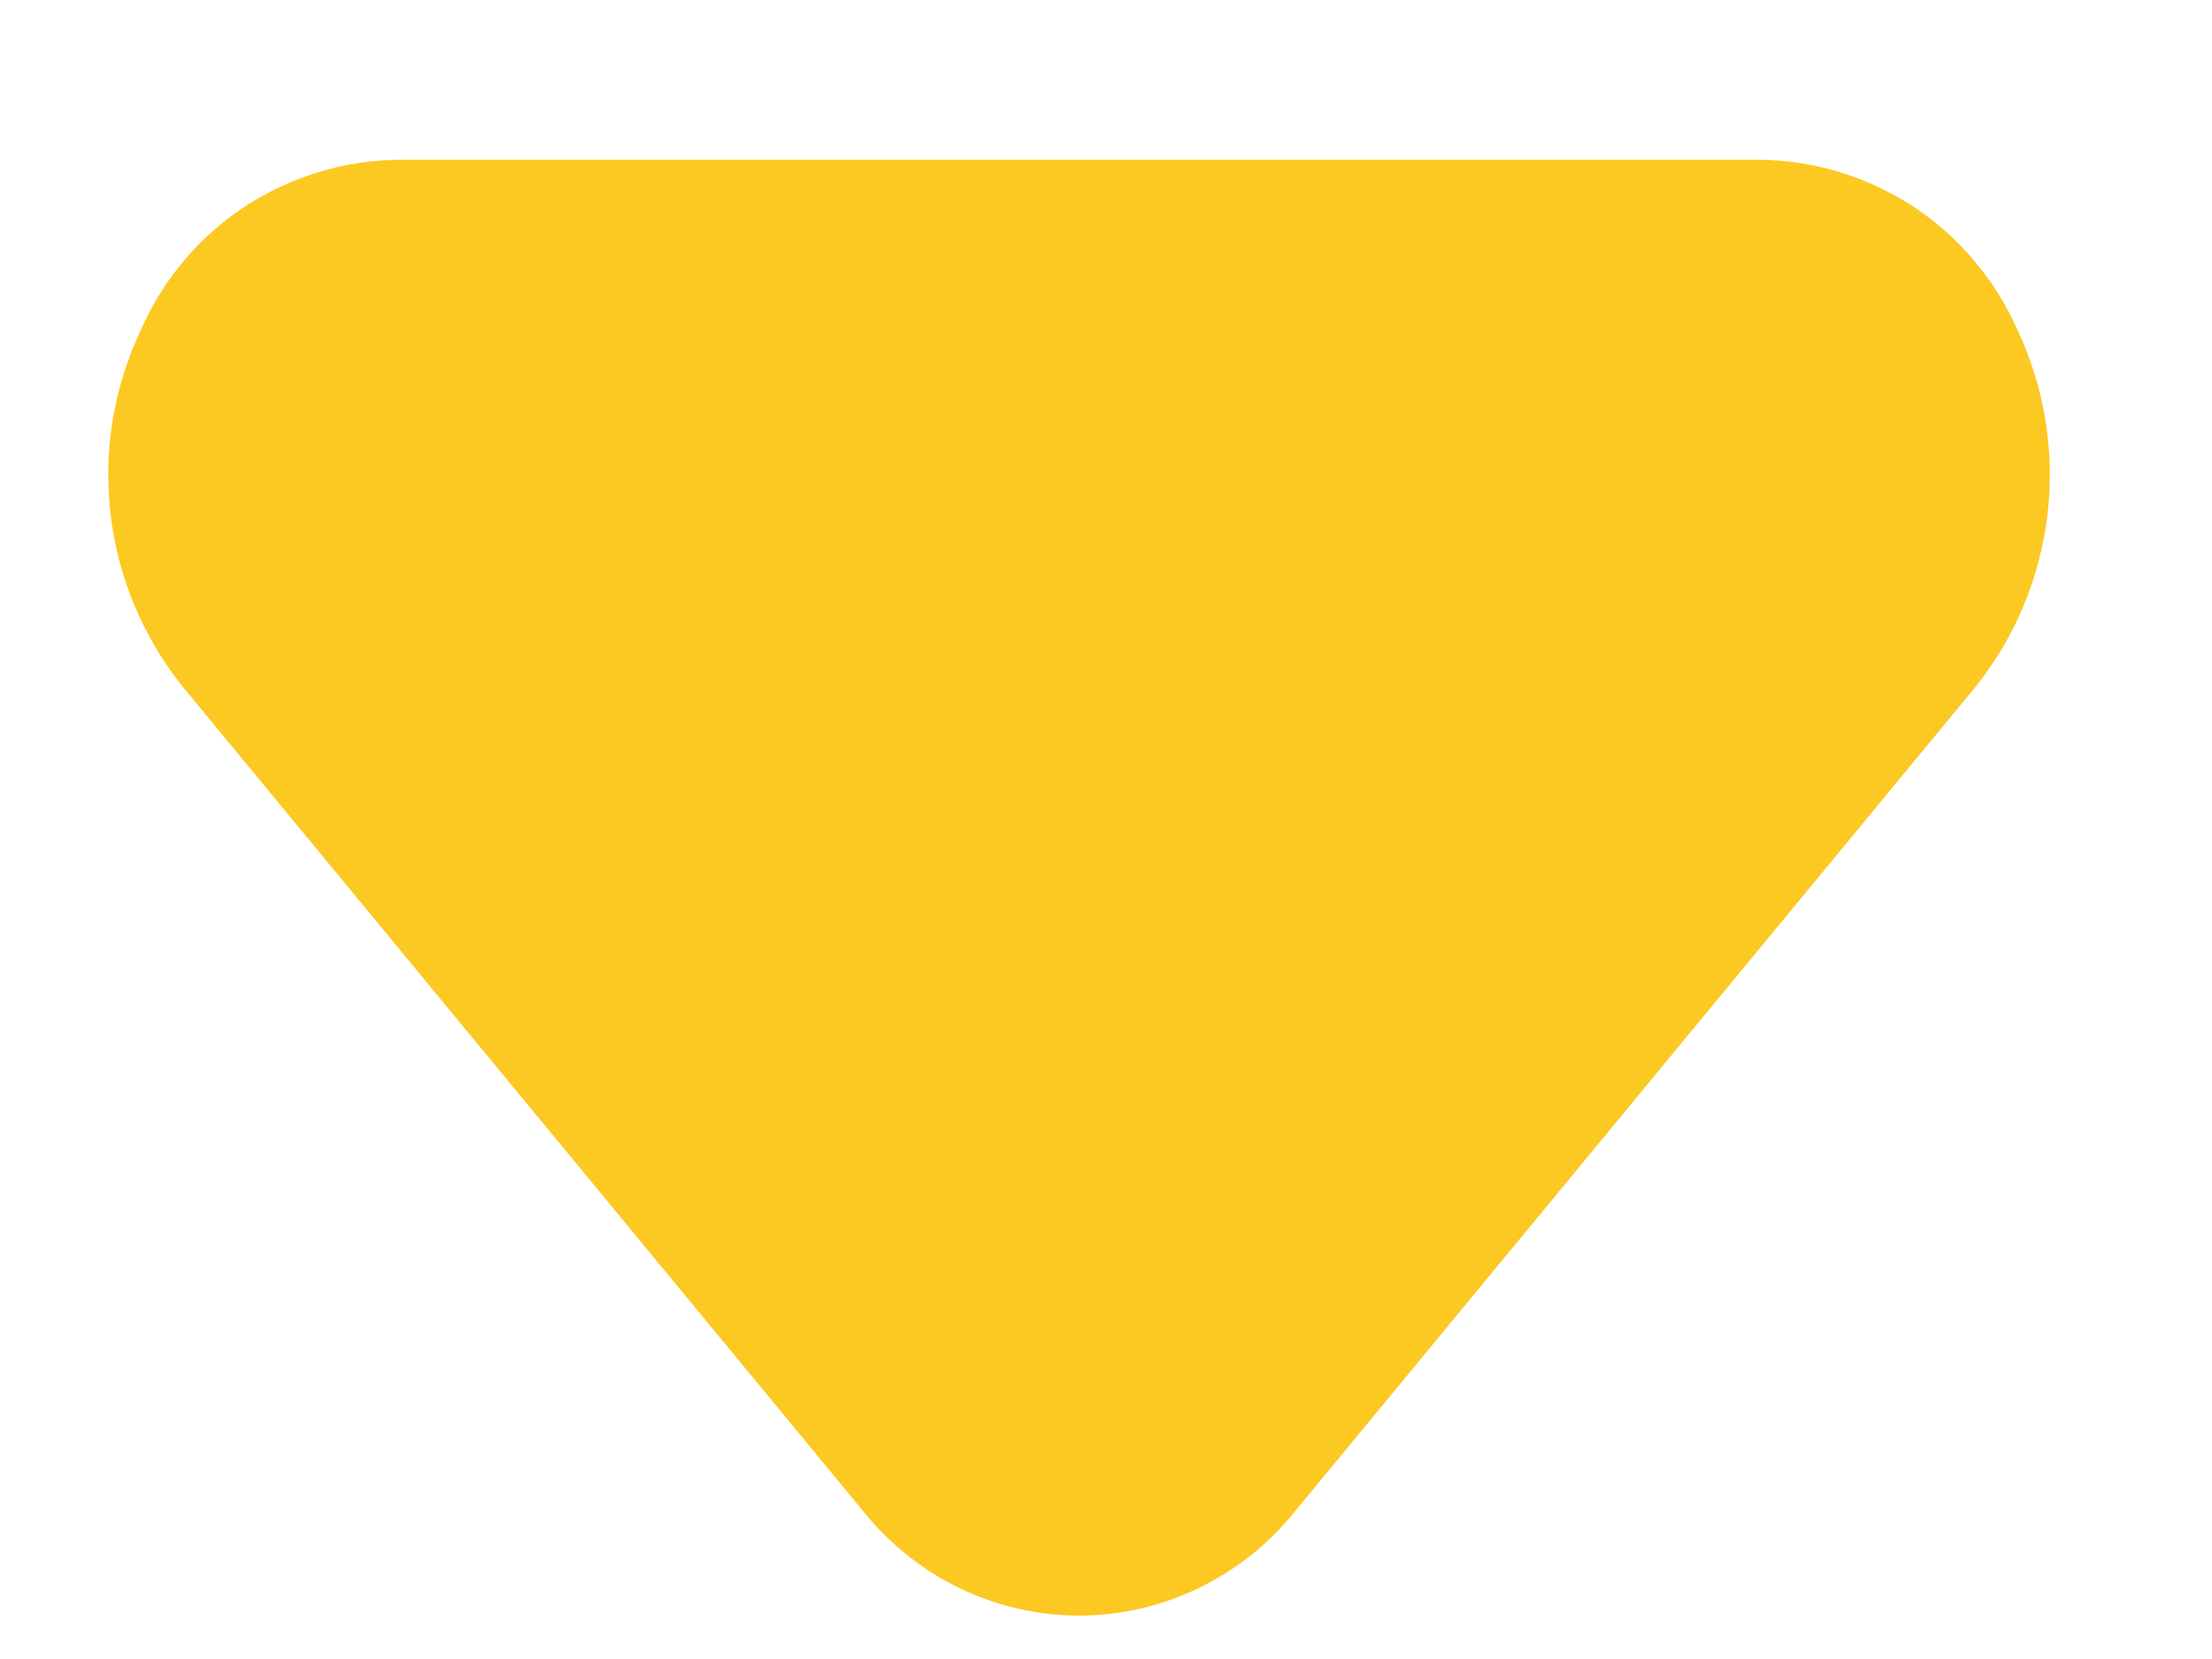 <svg width="8" height="6" viewBox="0 0 8 6" fill="none" xmlns="http://www.w3.org/2000/svg">
<path d="M3.903 5.843C3.753 5.843 3.606 5.809 3.471 5.744C3.337 5.679 3.218 5.585 3.125 5.469L0.662 2.485C0.518 2.306 0.427 2.089 0.4 1.861C0.373 1.632 0.411 1.401 0.51 1.192C0.589 1.012 0.719 0.857 0.884 0.748C1.049 0.64 1.242 0.58 1.44 0.578H6.366C6.563 0.58 6.756 0.64 6.921 0.748C7.086 0.857 7.216 1.012 7.296 1.192C7.394 1.401 7.432 1.632 7.405 1.861C7.378 2.089 7.288 2.306 7.144 2.485L4.681 5.469C4.587 5.585 4.469 5.679 4.334 5.744C4.199 5.809 4.052 5.843 3.903 5.843Z" fill="#FCC822"/>
</svg>
